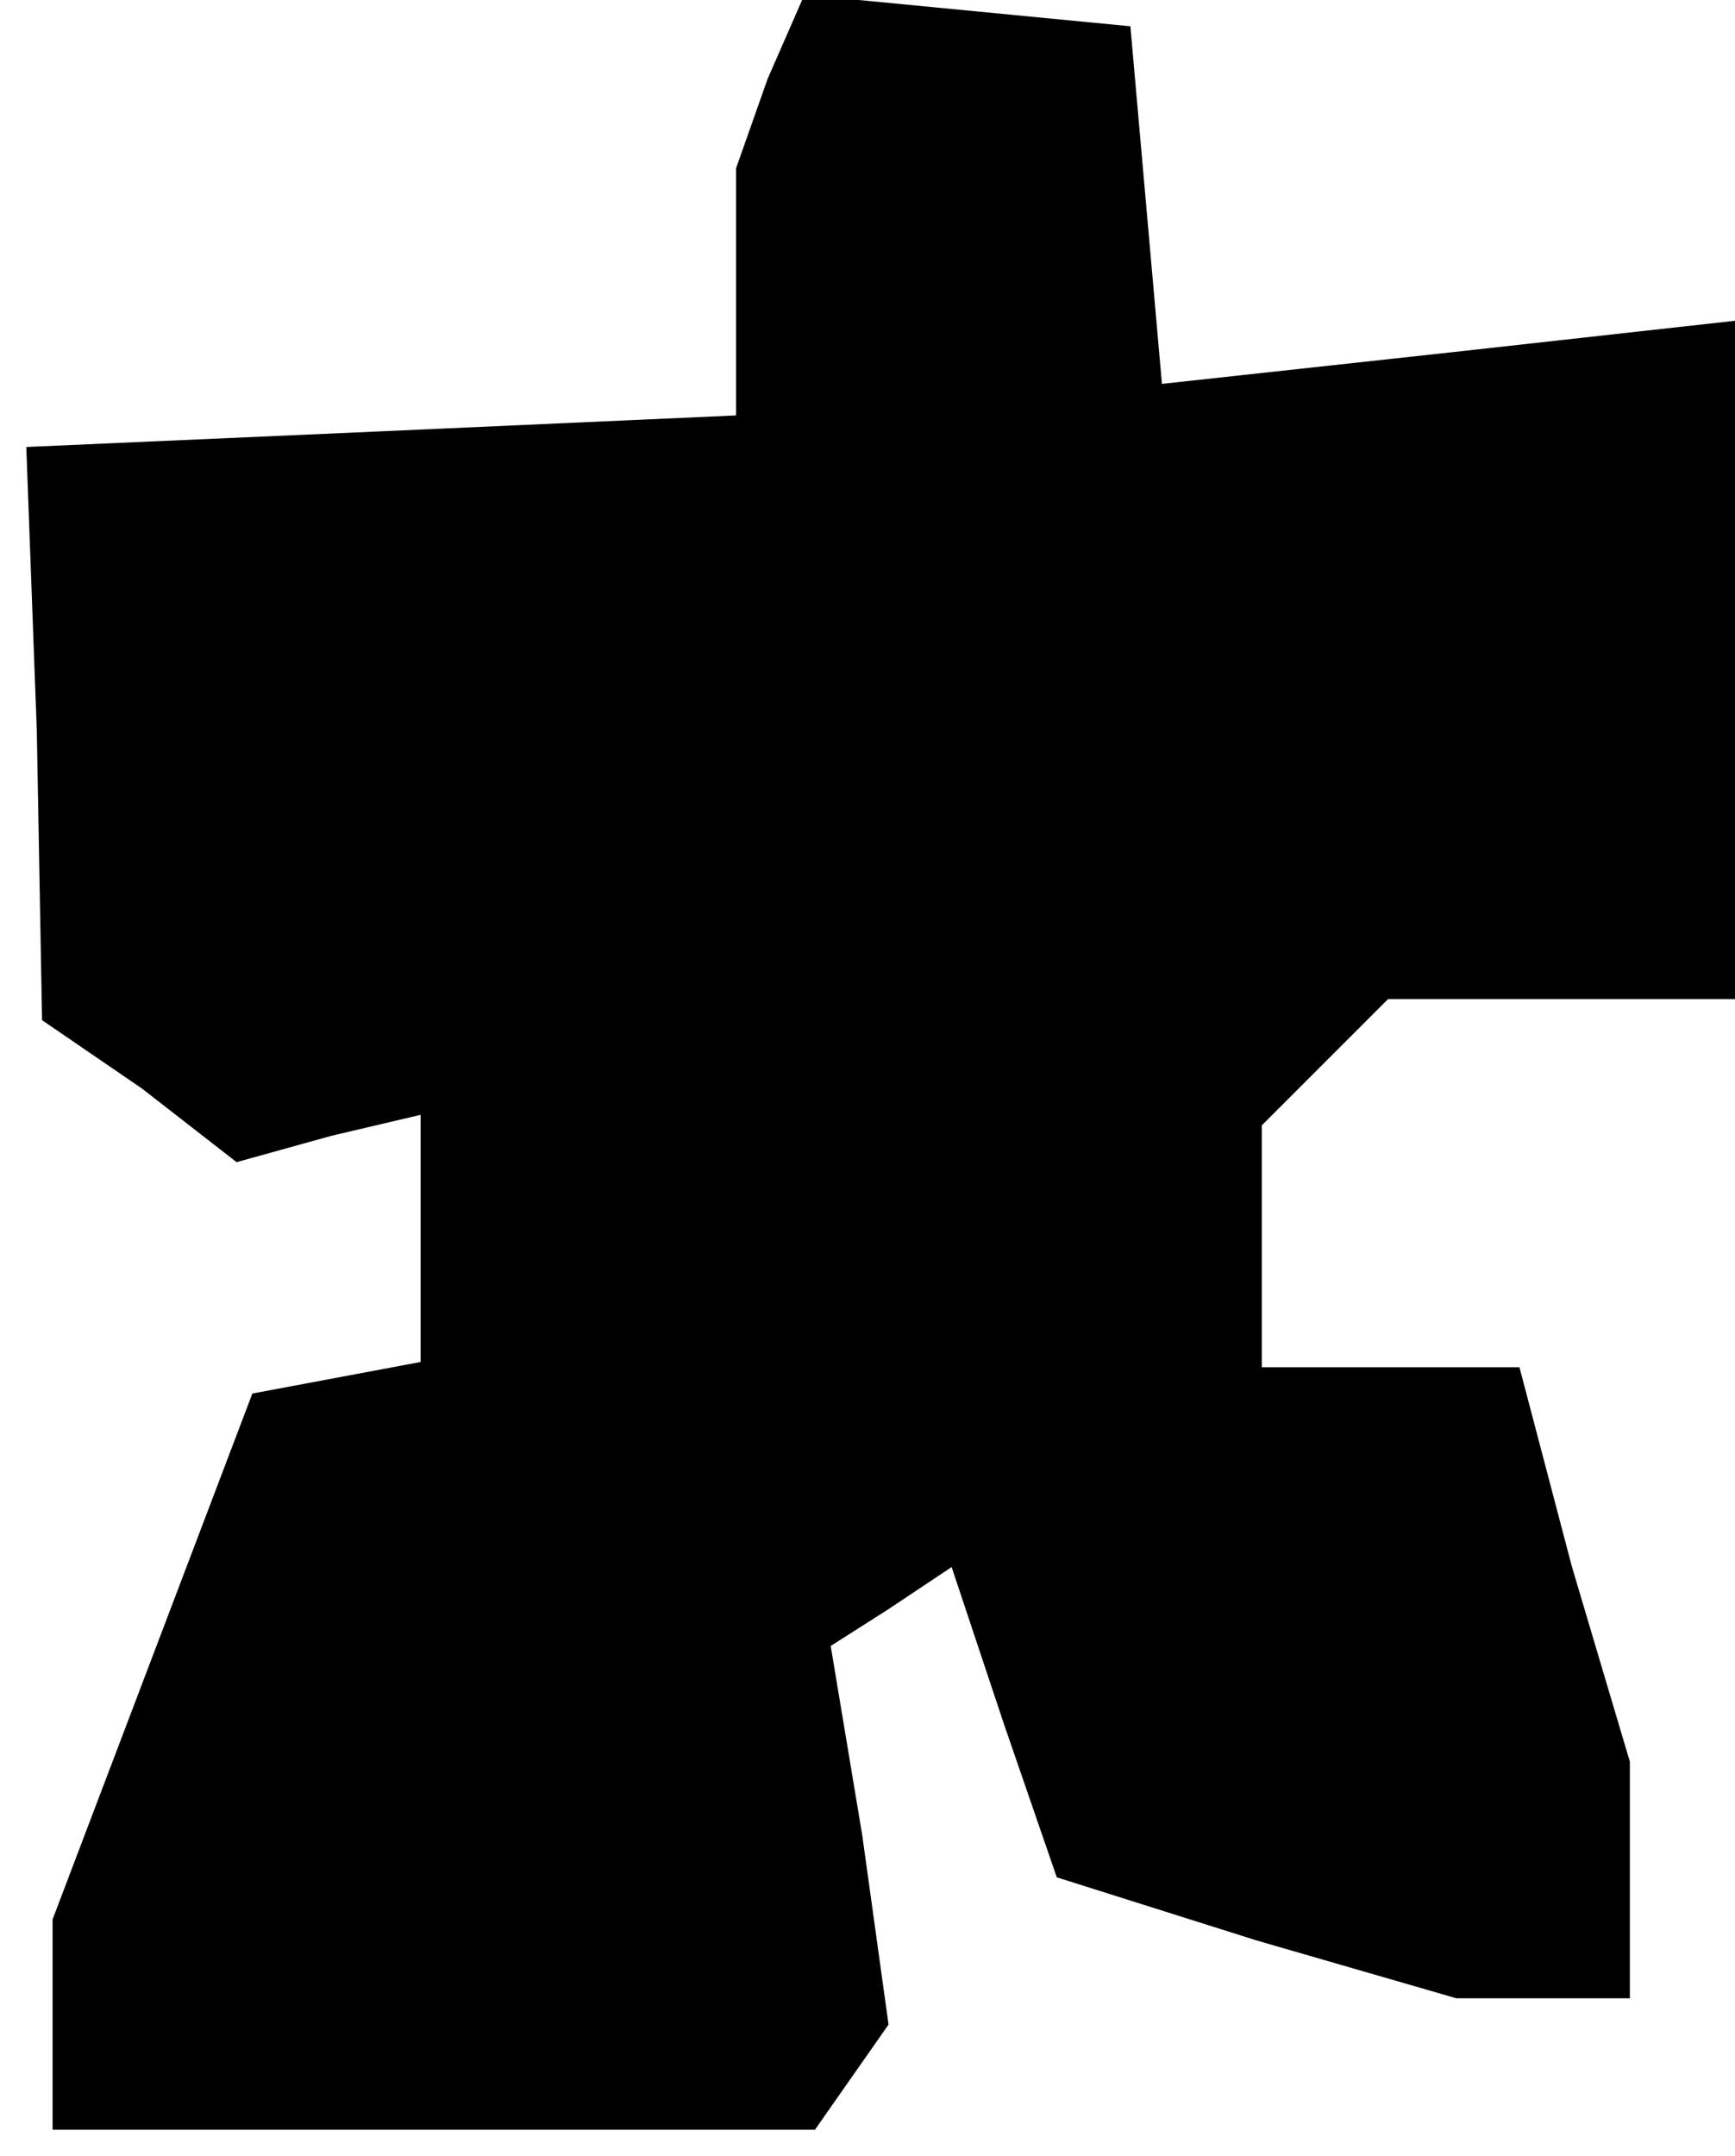<?xml version="1.0" standalone="no"?>
<!DOCTYPE svg PUBLIC "-//W3C//DTD SVG 20010904//EN"
 "http://www.w3.org/TR/2001/REC-SVG-20010904/DTD/svg10.dtd">
<svg version="1.0" xmlns="http://www.w3.org/2000/svg"
 width="33pt" height="41pt" viewBox="0 0 33 41"
 preserveAspectRatio="xMidYMid meet">
<g transform="translate(0,41) scale(0.1,-0.1)"
fill="#000000" stroke="none">
<path d="M146 395 l-6 -17 0 -23 0 -24 -67 -3 -68 -3 2 -54 1 -55 19 -13 18
-14 18 5 17 4 0 -23 0 -24 -16 -3 -16 -3 -19 -50 -19 -50 0 -20 0 -20 73 0 72
0 7 10 7 10 -5 36 -6 36 11 7 12 8 10 -30 10 -29 38 -12 38 -11 17 0 16 0 0
23 0 22 -11 37 -10 38 -24 0 -25 0 0 23 0 23 12 12 12 12 33 0 33 0 0 64 0 65
-54 -6 -55 -6 -3 34 -3 34 -31 3 -31 3 -7 -16z"/>
</g>
</svg>
